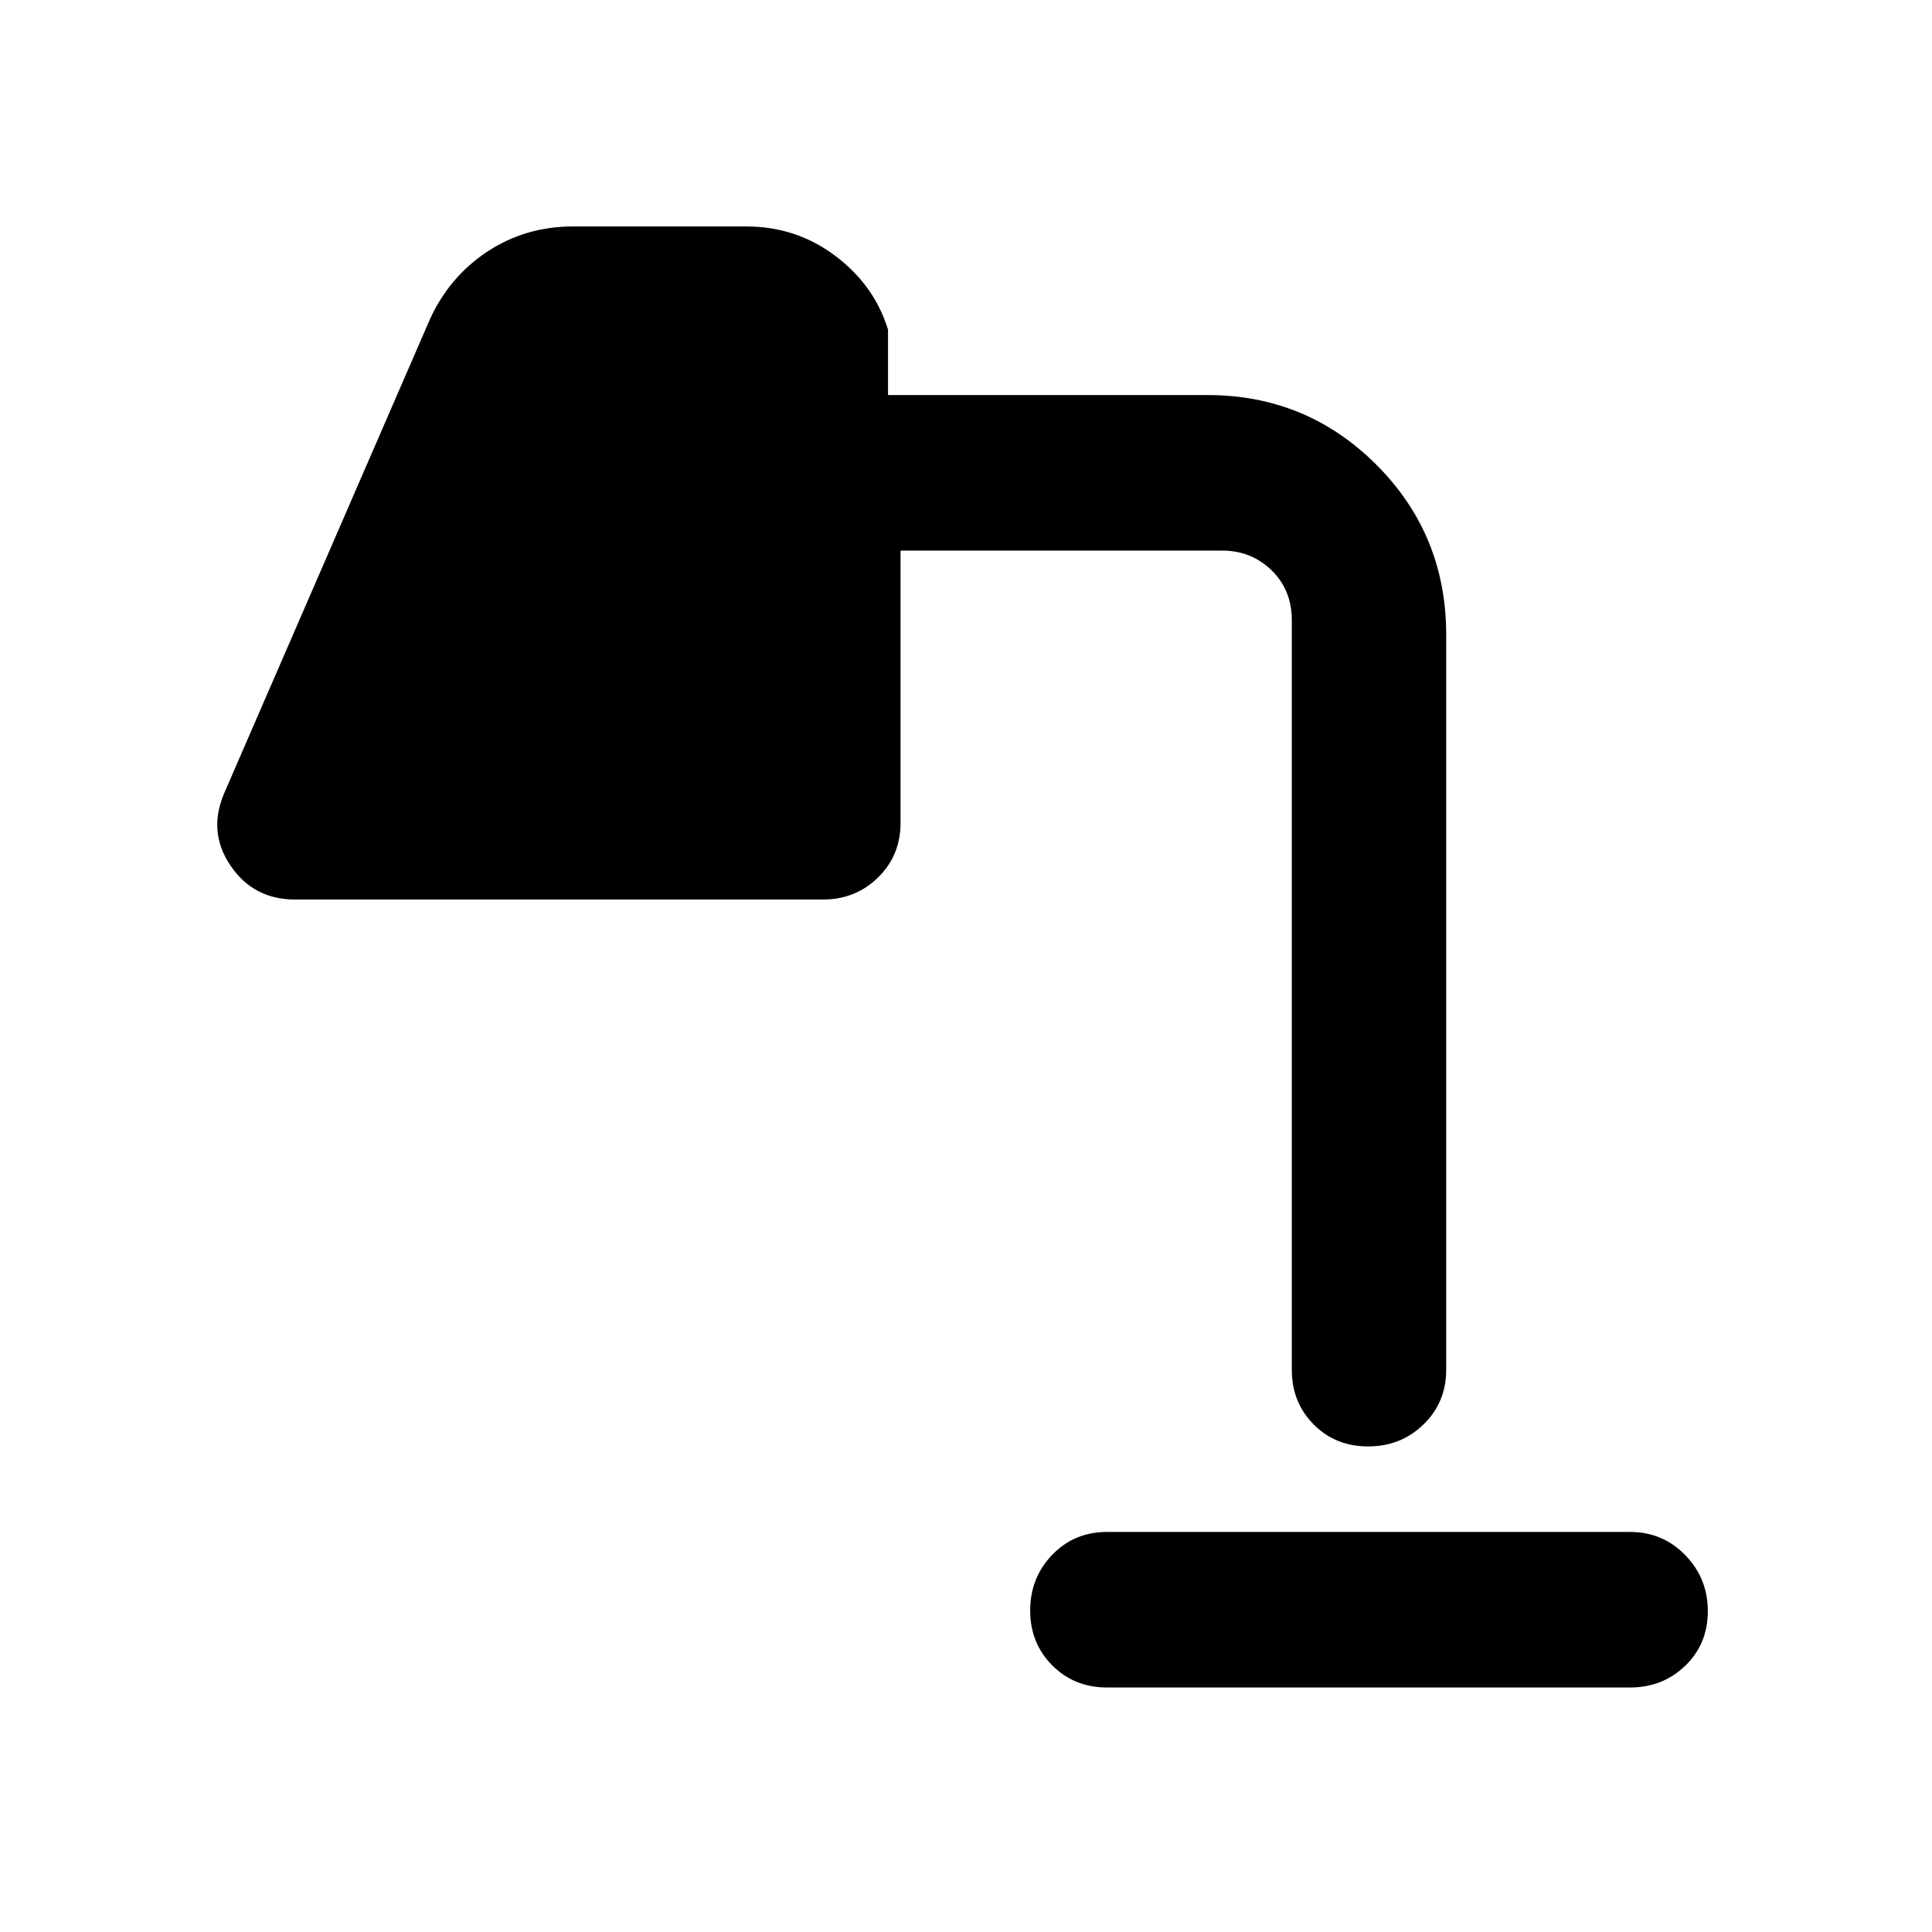 <svg xmlns="http://www.w3.org/2000/svg" height="48" viewBox="0 -960 960 960" width="48"><path d="M550-121.5q-16.21 0-27.16-11t-10.95-27.28q0-16.29 10.95-27.64 10.95-11.36 27.16-11.36h260q16.21 0 27.41 11.53t11.2 27.82q0 16.28-11.2 27.1-11.2 10.83-27.41 10.83H550Zm129.82-119.78q-16.28 0-27.1-10.95-10.83-10.96-10.83-27.16v-372.48q0-14.97-10.07-24.76-10.07-9.78-24.47-9.78H447.48v135.28q0 16.21-11.2 27.16t-27.41 10.95H146.7q-20.83 0-32.25-16.99-11.43-16.99-2.73-36.58l102.04-235.08q9.76-21.09 28.61-33.45 18.86-12.36 42.48-12.36h85.91q24.88 0 44.3 14.62 19.42 14.61 26.2 36.66v32.5H600q49.29 0 83.95 34.66 34.66 34.66 34.66 84.52v365.13q0 16.2-11.25 27.16-11.25 10.95-27.54 10.95Z"/></svg>